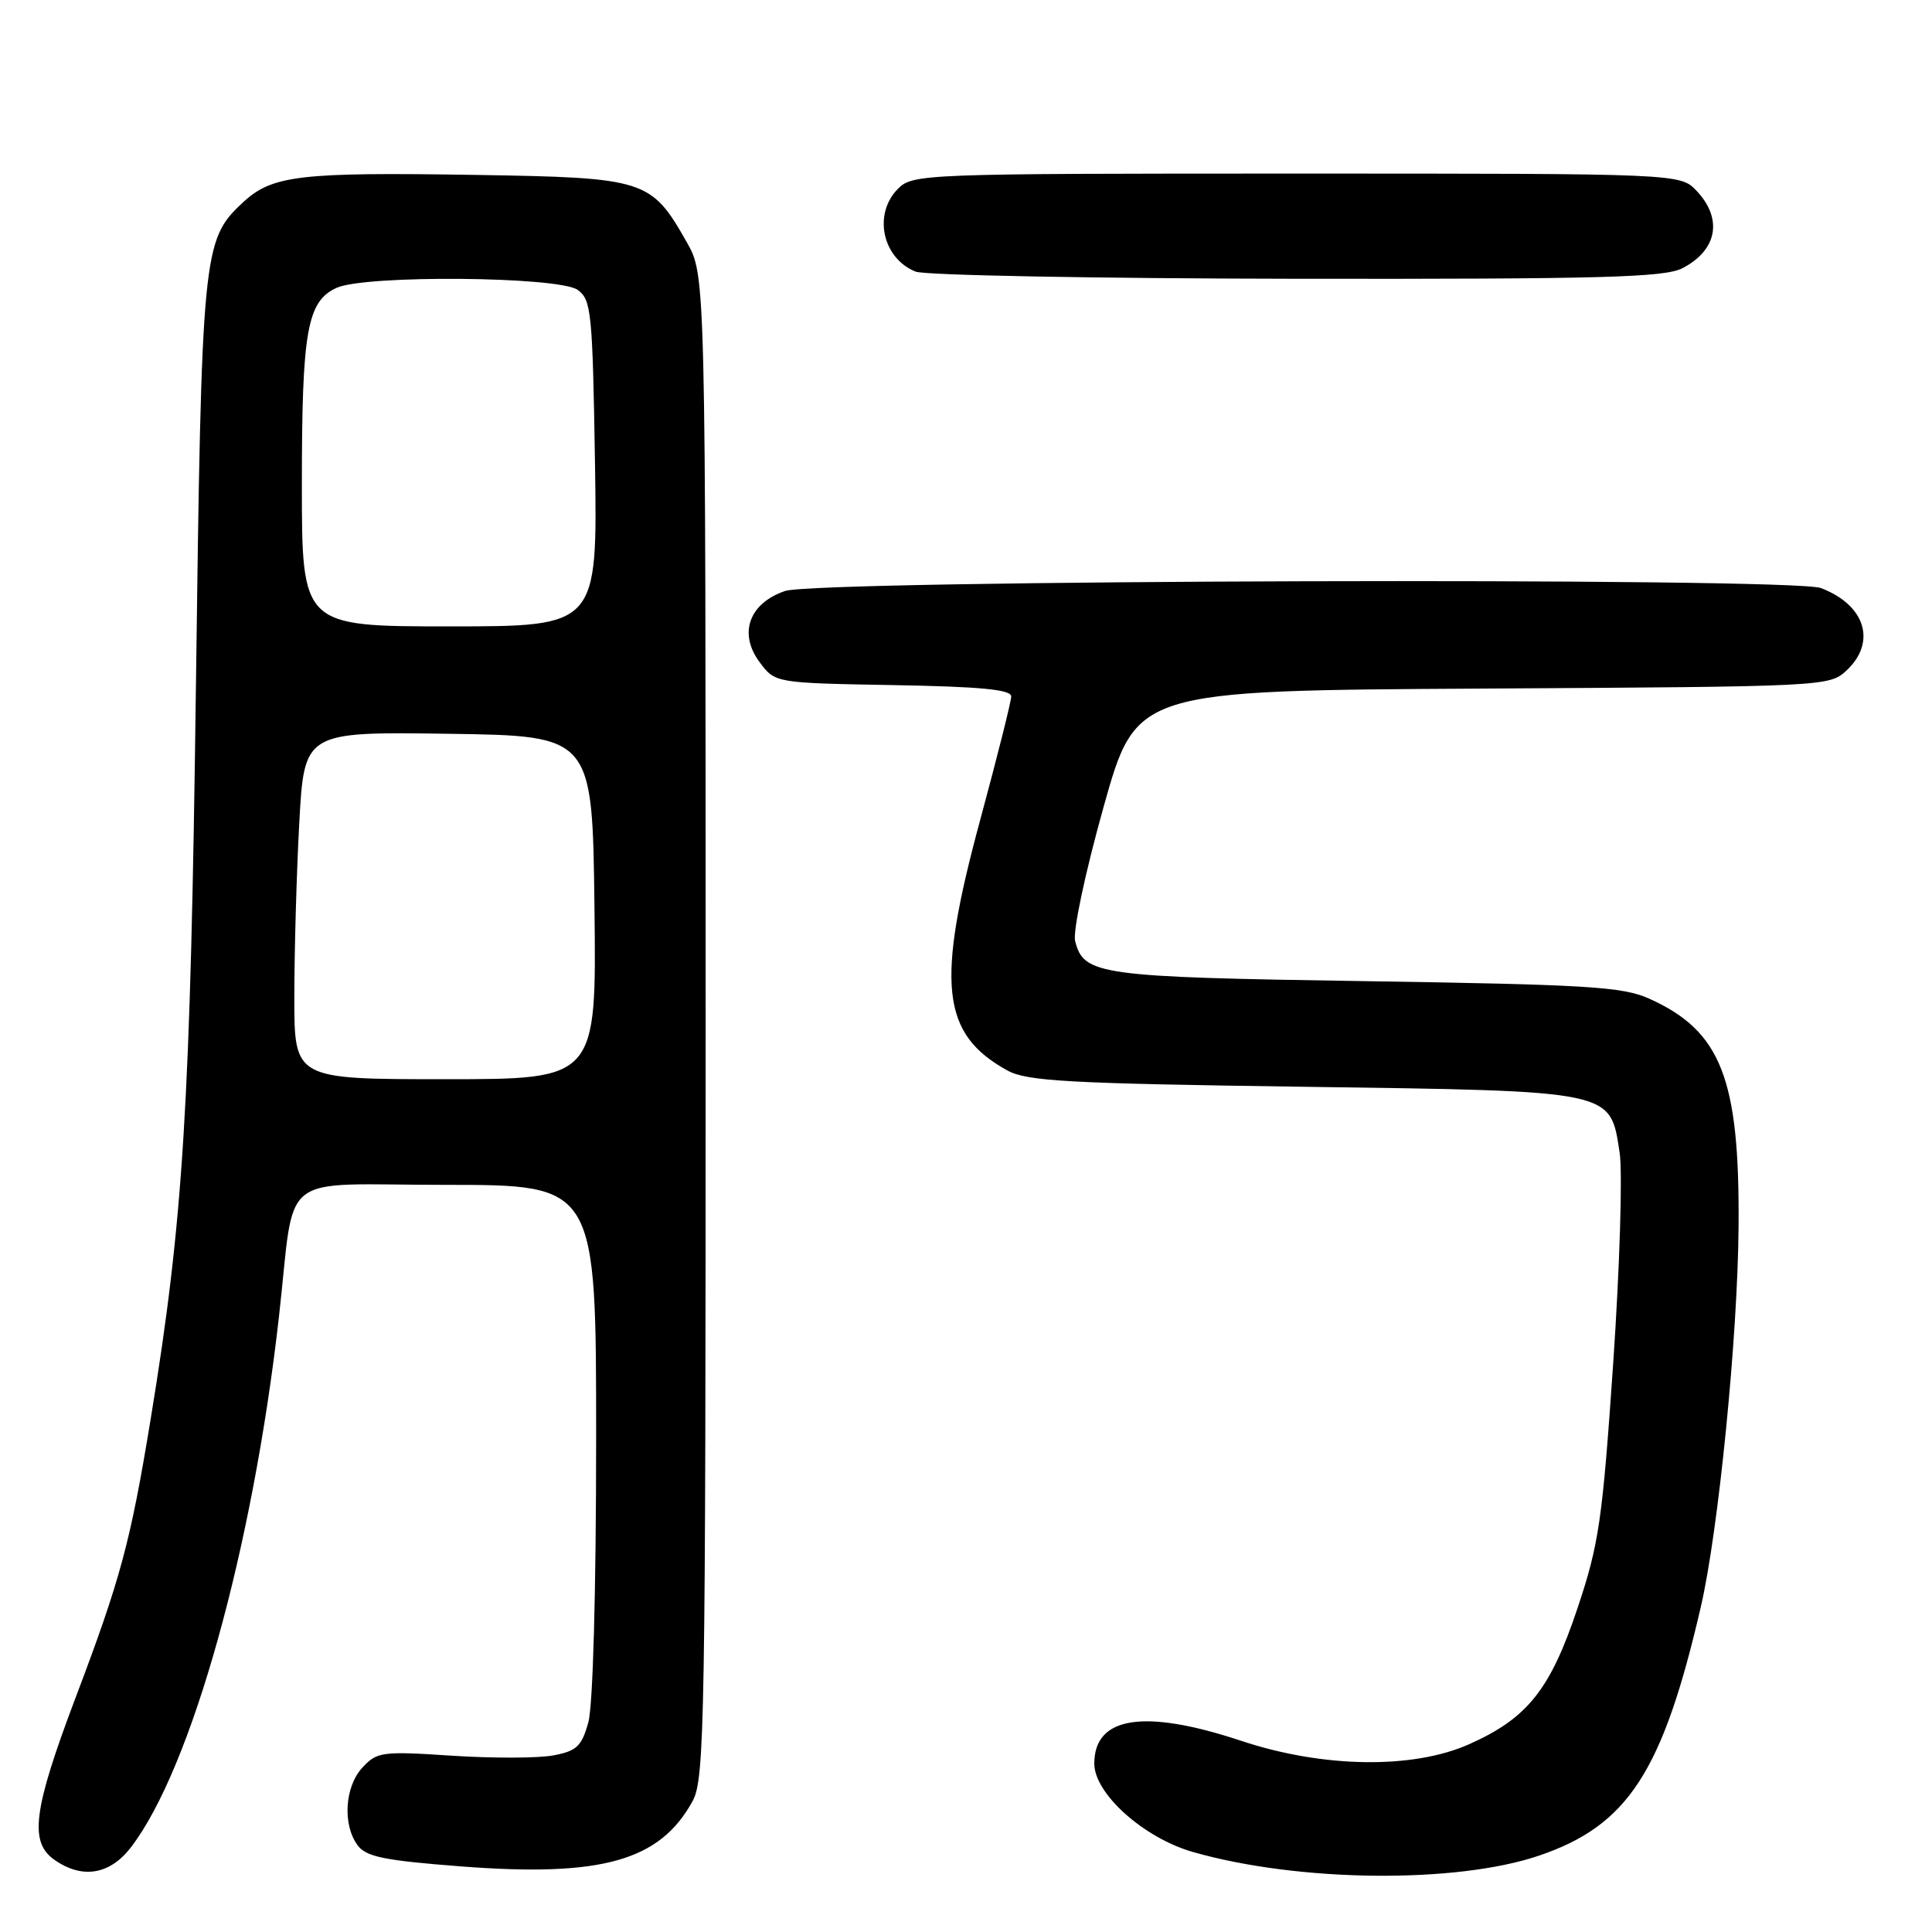 <?xml version="1.0" encoding="UTF-8" standalone="no"?>
<!DOCTYPE svg PUBLIC "-//W3C//DTD SVG 1.1//EN" "http://www.w3.org/Graphics/SVG/1.1/DTD/svg11.dtd" >
<svg xmlns="http://www.w3.org/2000/svg" xmlns:xlink="http://www.w3.org/1999/xlink" version="1.1" viewBox="0 0 256 256">
 <g >
 <path fill="currentColor"
d=" M 203.93 245.88 C 215.70 241.88 220.31 234.80 225.37 212.91 C 227.71 202.82 230.27 177.00 230.37 162.50 C 230.52 142.88 228.04 136.59 218.49 132.31 C 215.00 130.75 210.29 130.46 181.00 130.01 C 145.53 129.47 143.59 129.20 142.46 124.68 C 142.14 123.42 143.79 115.64 146.22 106.96 C 150.55 91.50 150.55 91.50 196.47 91.24 C 242.00 90.98 242.41 90.96 244.70 88.82 C 248.69 85.06 247.15 80.15 241.28 77.92 C 237.48 76.47 108.30 76.84 104.02 78.31 C 99.24 79.95 97.82 83.94 100.66 87.75 C 102.71 90.50 102.71 90.50 118.36 90.78 C 129.89 90.98 134.00 91.37 133.99 92.28 C 133.99 92.95 132.15 100.25 129.92 108.50 C 123.98 130.36 124.70 137.02 133.50 141.85 C 136.08 143.27 141.59 143.57 172.55 144.00 C 214.09 144.58 213.33 144.42 214.61 152.73 C 215.01 155.36 214.63 167.85 213.76 180.59 C 212.33 201.45 211.88 204.58 209.03 213.09 C 205.42 223.90 202.39 227.69 194.62 231.14 C 187.17 234.44 175.28 234.26 164.50 230.68 C 151.61 226.40 145.00 227.42 145.00 233.69 C 145.00 237.66 151.53 243.52 158.04 245.39 C 172.01 249.40 192.92 249.62 203.93 245.88 Z  M 17.38 244.74 C 25.39 234.24 33.49 205.20 36.96 174.50 C 39.19 154.80 36.42 157.00 59.06 157.00 C 79.00 157.00 79.00 157.00 78.99 190.75 C 78.99 210.84 78.57 226.00 77.96 228.21 C 77.07 231.40 76.42 232.02 73.31 232.60 C 71.32 232.98 65.28 232.99 59.89 232.64 C 50.66 232.03 49.96 232.12 48.04 234.19 C 45.69 236.71 45.36 241.74 47.37 244.49 C 48.50 246.04 50.87 246.52 61.12 247.31 C 79.75 248.74 87.44 246.57 91.77 238.66 C 93.38 235.72 93.50 228.44 93.50 136.00 C 93.50 36.50 93.50 36.50 91.00 32.09 C 86.29 23.78 85.54 23.54 63.18 23.18 C 39.57 22.80 36.05 23.22 32.15 26.86 C 26.85 31.81 26.71 33.21 25.96 91.00 C 25.24 146.43 24.31 161.55 19.97 188.00 C 17.29 204.34 16.00 209.15 10.00 224.99 C 4.40 239.81 3.84 244.08 7.22 246.44 C 10.91 249.03 14.58 248.41 17.38 244.74 Z  M 222.93 35.54 C 227.54 33.15 228.31 29.02 224.83 25.31 C 222.65 23.00 222.65 23.00 171.83 23.00 C 122.33 23.00 120.95 23.05 119.00 25.00 C 115.66 28.34 116.90 34.22 121.32 35.99 C 122.52 36.48 145.23 36.90 171.80 36.94 C 212.32 36.99 220.55 36.76 222.93 35.54 Z  M 39.00 132.16 C 39.00 126.19 39.29 115.83 39.65 109.14 C 40.31 96.96 40.31 96.96 59.40 97.23 C 78.50 97.50 78.50 97.50 78.77 120.25 C 79.04 143.00 79.04 143.00 59.02 143.00 C 39.00 143.00 39.00 143.00 39.00 132.16 Z  M 40.00 64.15 C 40.00 43.84 40.69 39.92 44.60 38.14 C 48.41 36.40 74.10 36.62 76.56 38.42 C 78.36 39.73 78.52 41.42 78.84 61.42 C 79.17 83.00 79.17 83.00 59.59 83.00 C 40.00 83.00 40.00 83.00 40.00 64.15 Z "/>
</g>
</svg>